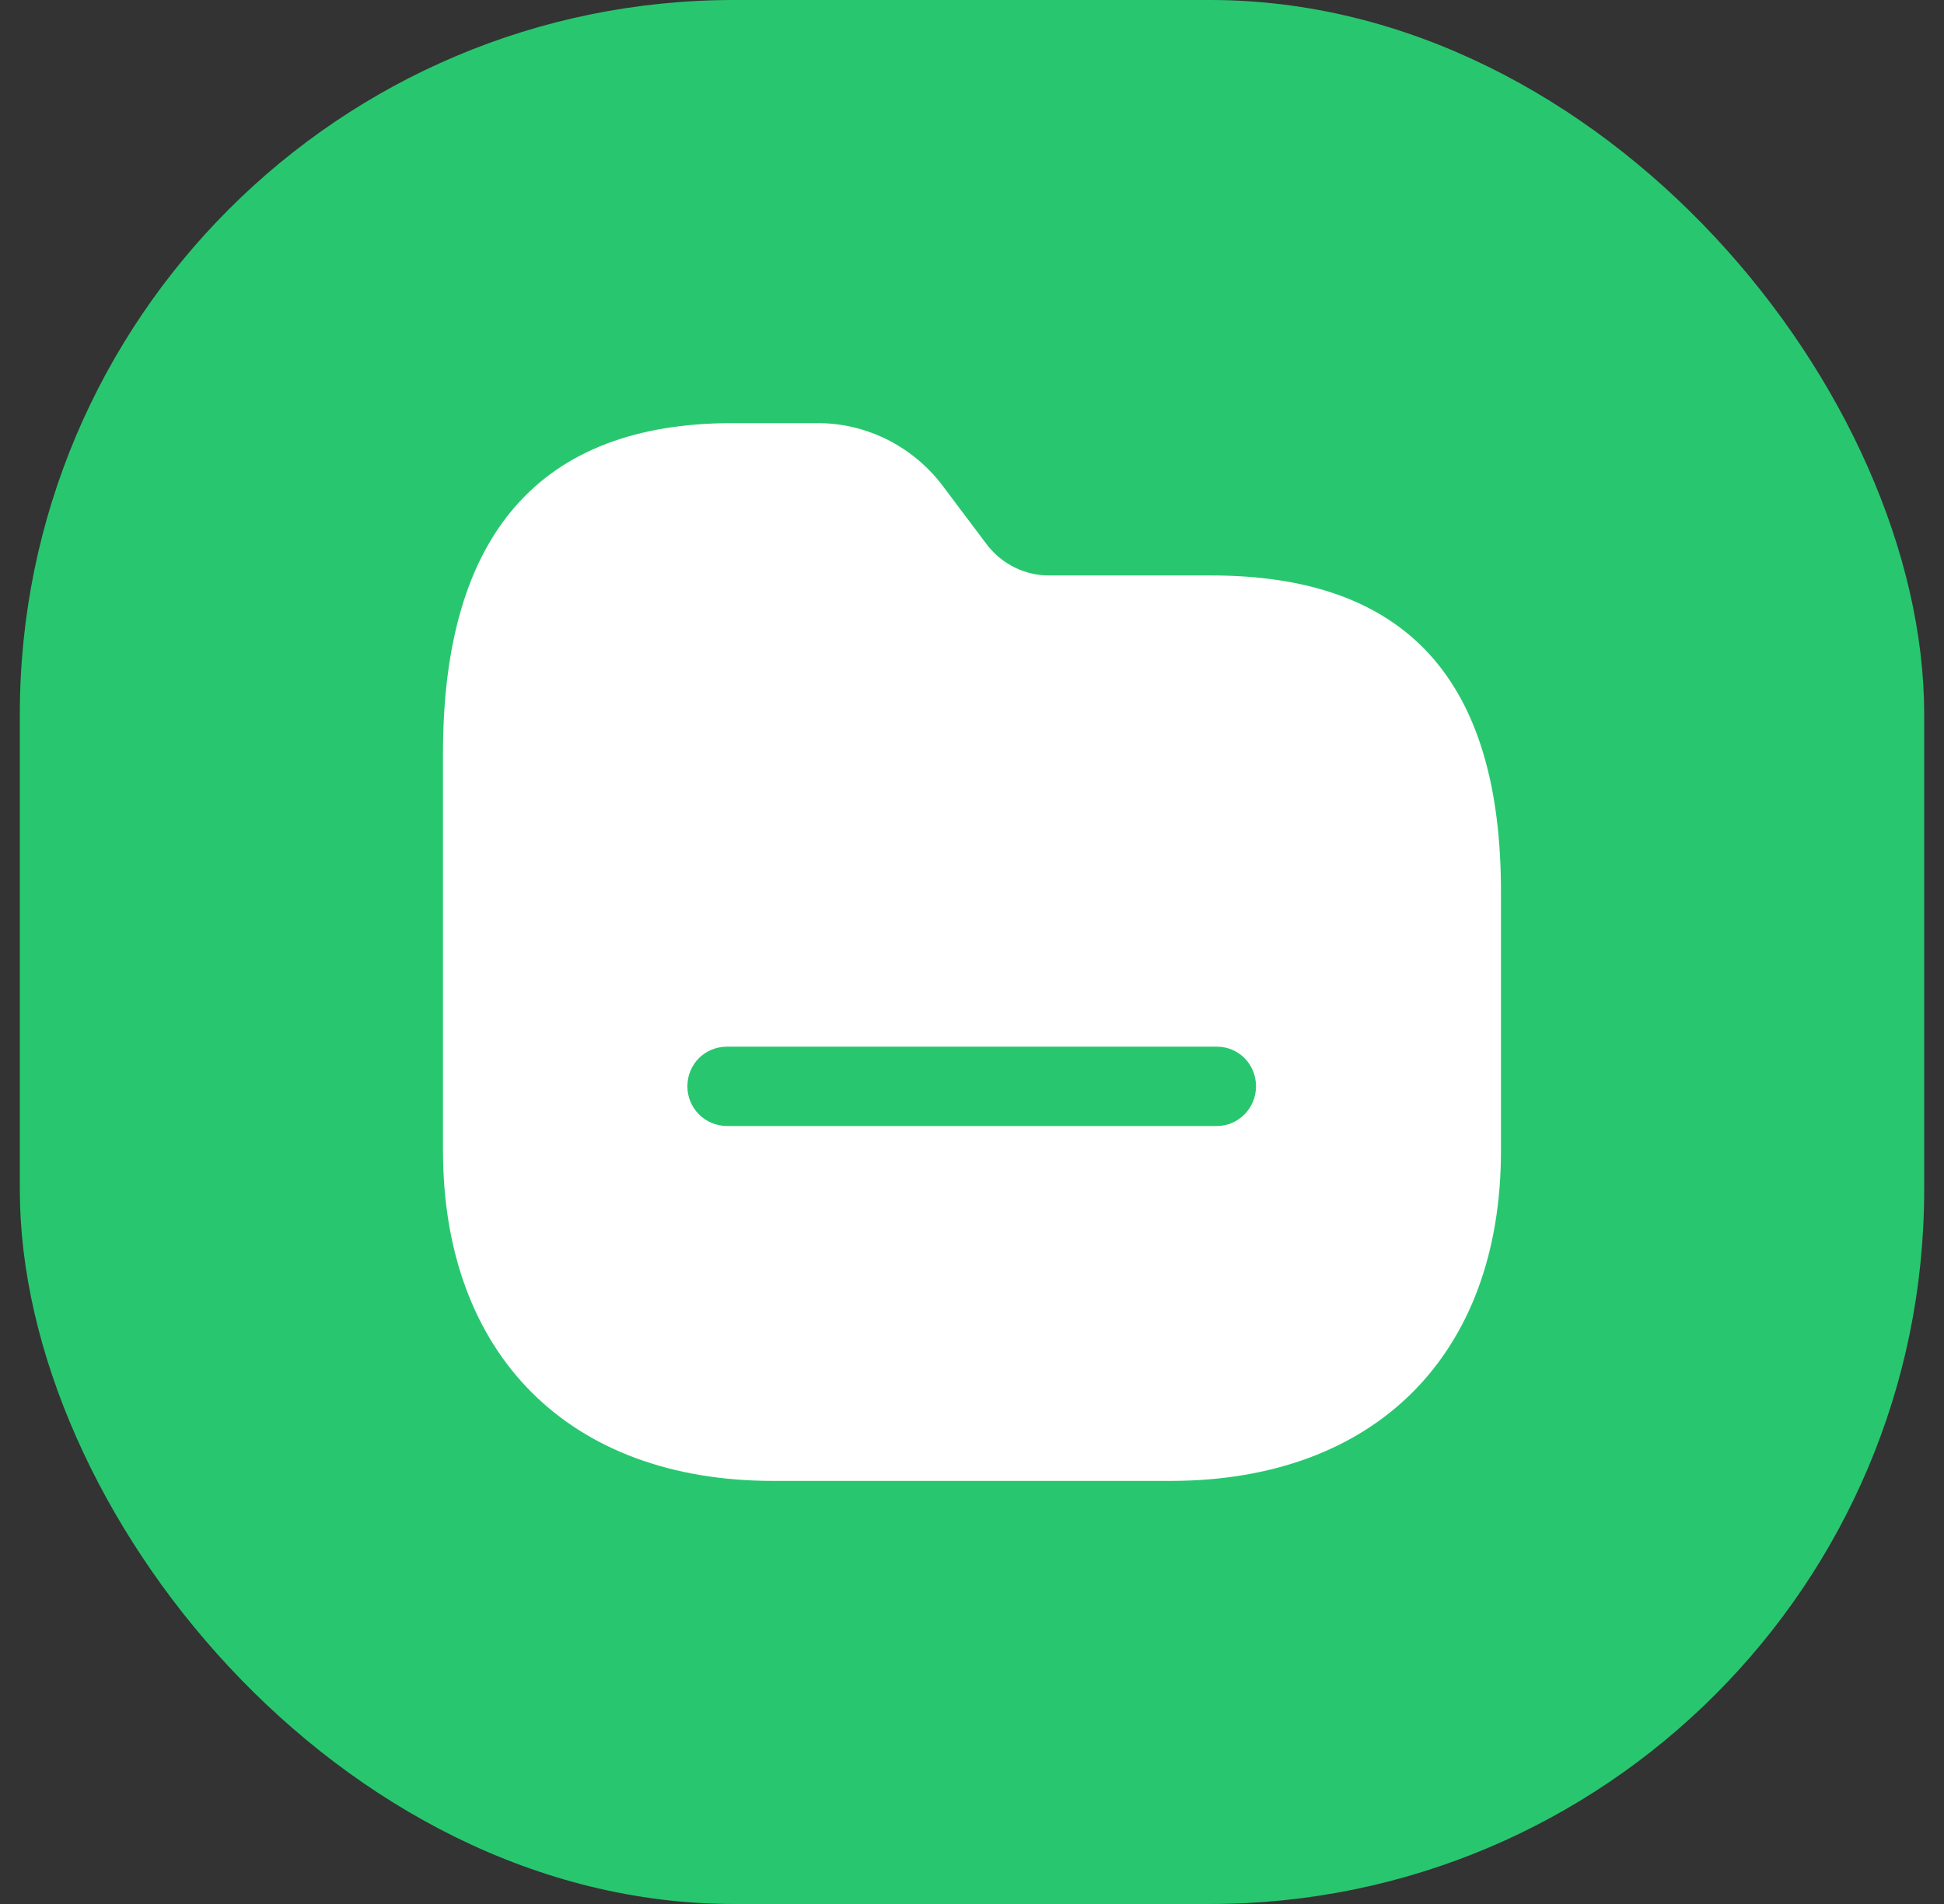 <svg fill="none" height="48" viewBox="0 0 49 48" width="49" xmlns="http://www.w3.org/2000/svg">
    <rect x="0" y="0" width="49" height="48" fill="#333333" stroke="none"/>
    <rect fill="#28C76F" height="48" rx="18" width="48" x="0.5" />
    <path clip-rule="evenodd" d="M26.433 14.507H30.526C35.446 14.507 37.846 17.134 37.833 22.52V29.014C37.833 34.16 34.659 37.334 29.499 37.334H19.486C14.353 37.334 11.166 34.16 11.166 29V18.987C11.166 13.467 13.619 10.667 18.459 10.667H20.566C21.807 10.654 22.966 11.227 23.726 12.201L24.899 13.761C25.273 14.227 25.833 14.507 26.433 14.507ZM18.326 28.387H30.673C31.219 28.387 31.659 27.934 31.659 27.387C31.659 26.827 31.219 26.387 30.673 26.387H18.326C17.766 26.387 17.326 26.827 17.326 27.387C17.326 27.934 17.766 28.387 18.326 28.387Z"
        fill="white"
        fill-rule="evenodd" />
</svg>
